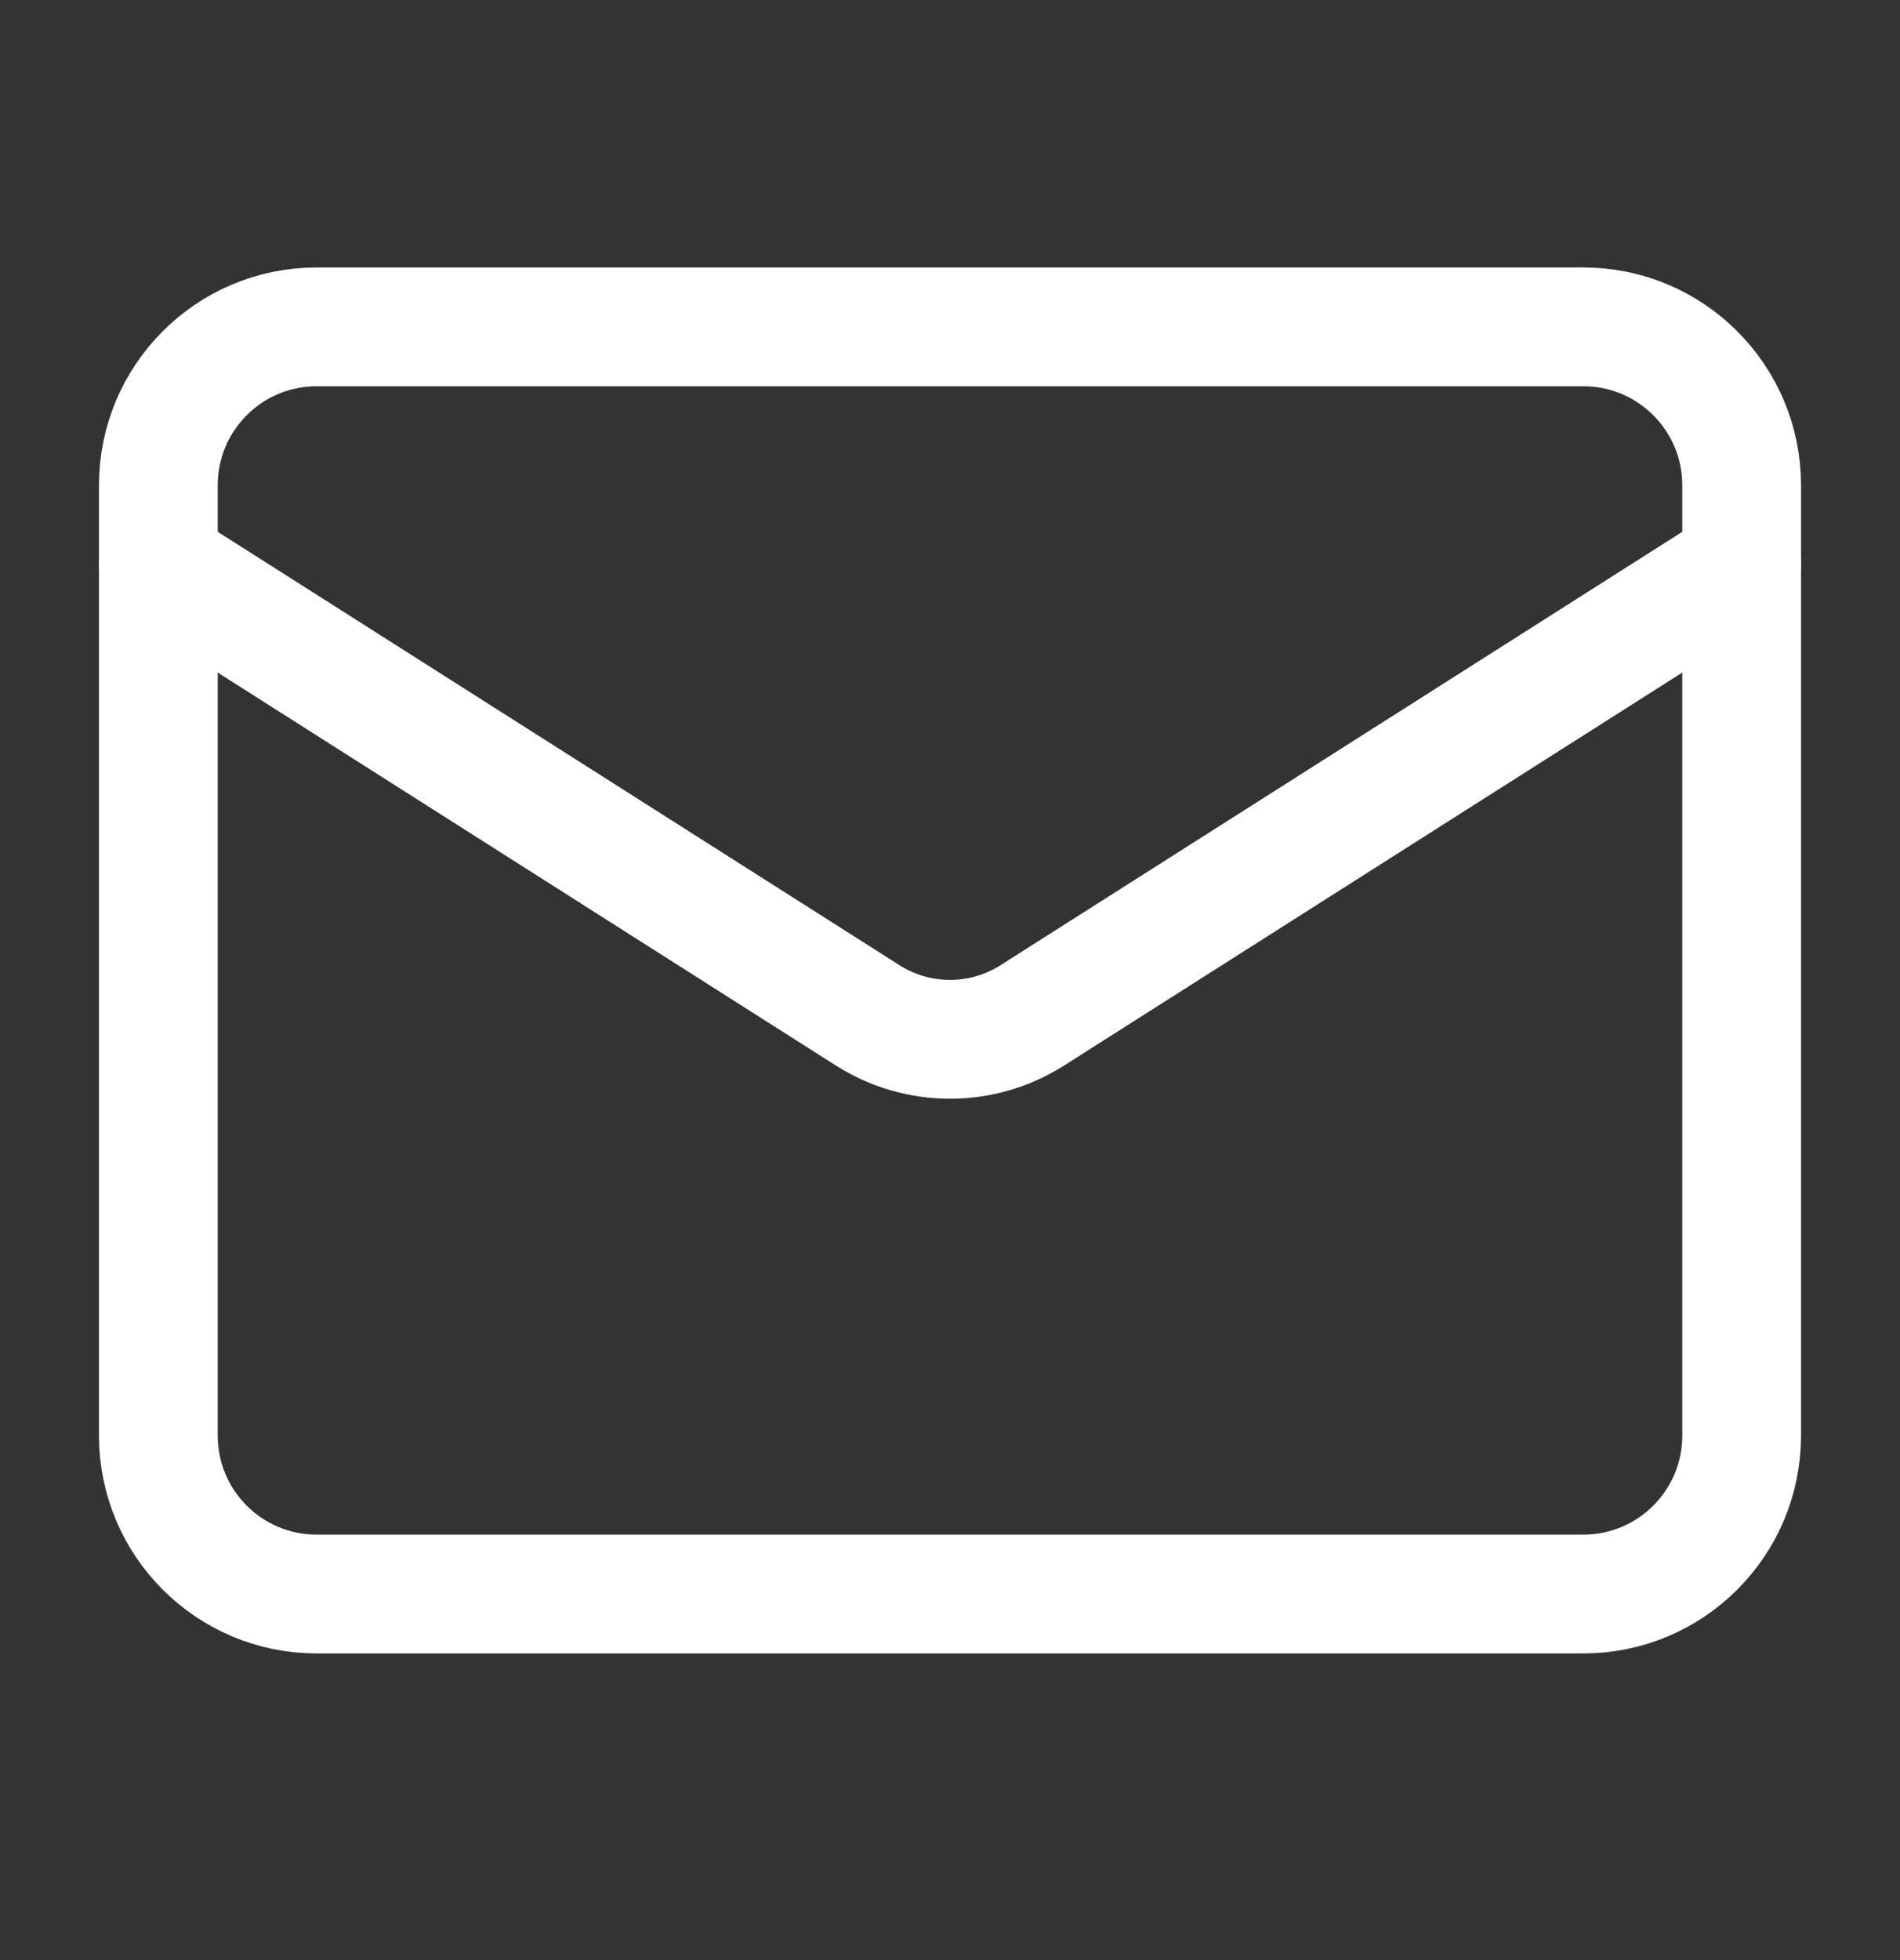<svg width="32" height="33" viewBox="0 0 32 33" fill="none" xmlns="http://www.w3.org/2000/svg">
<rect x="0" y="0" width="32" height="33" fill="#333333" stroke="none"/>
<g id="Icon / Mail">
<path id="Vector" d="M26.666 5.503H5.333C3.86 5.503 2.667 6.697 2.667 8.17V24.17C2.667 25.643 3.86 26.837 5.333 26.837H26.666C28.139 26.837 29.333 25.643 29.333 24.17V8.17C29.333 6.697 28.139 5.503 26.666 5.503Z" stroke="white" stroke-width="2" stroke-linecap="round" stroke-linejoin="round"/>
<path id="Vector_2" d="M29.333 9.503L17.373 17.103C16.962 17.361 16.486 17.498 16 17.498C15.514 17.498 15.038 17.361 14.627 17.103L2.667 9.503" stroke="white" stroke-width="2" stroke-linecap="round" stroke-linejoin="round"/>
</g>
</svg>
